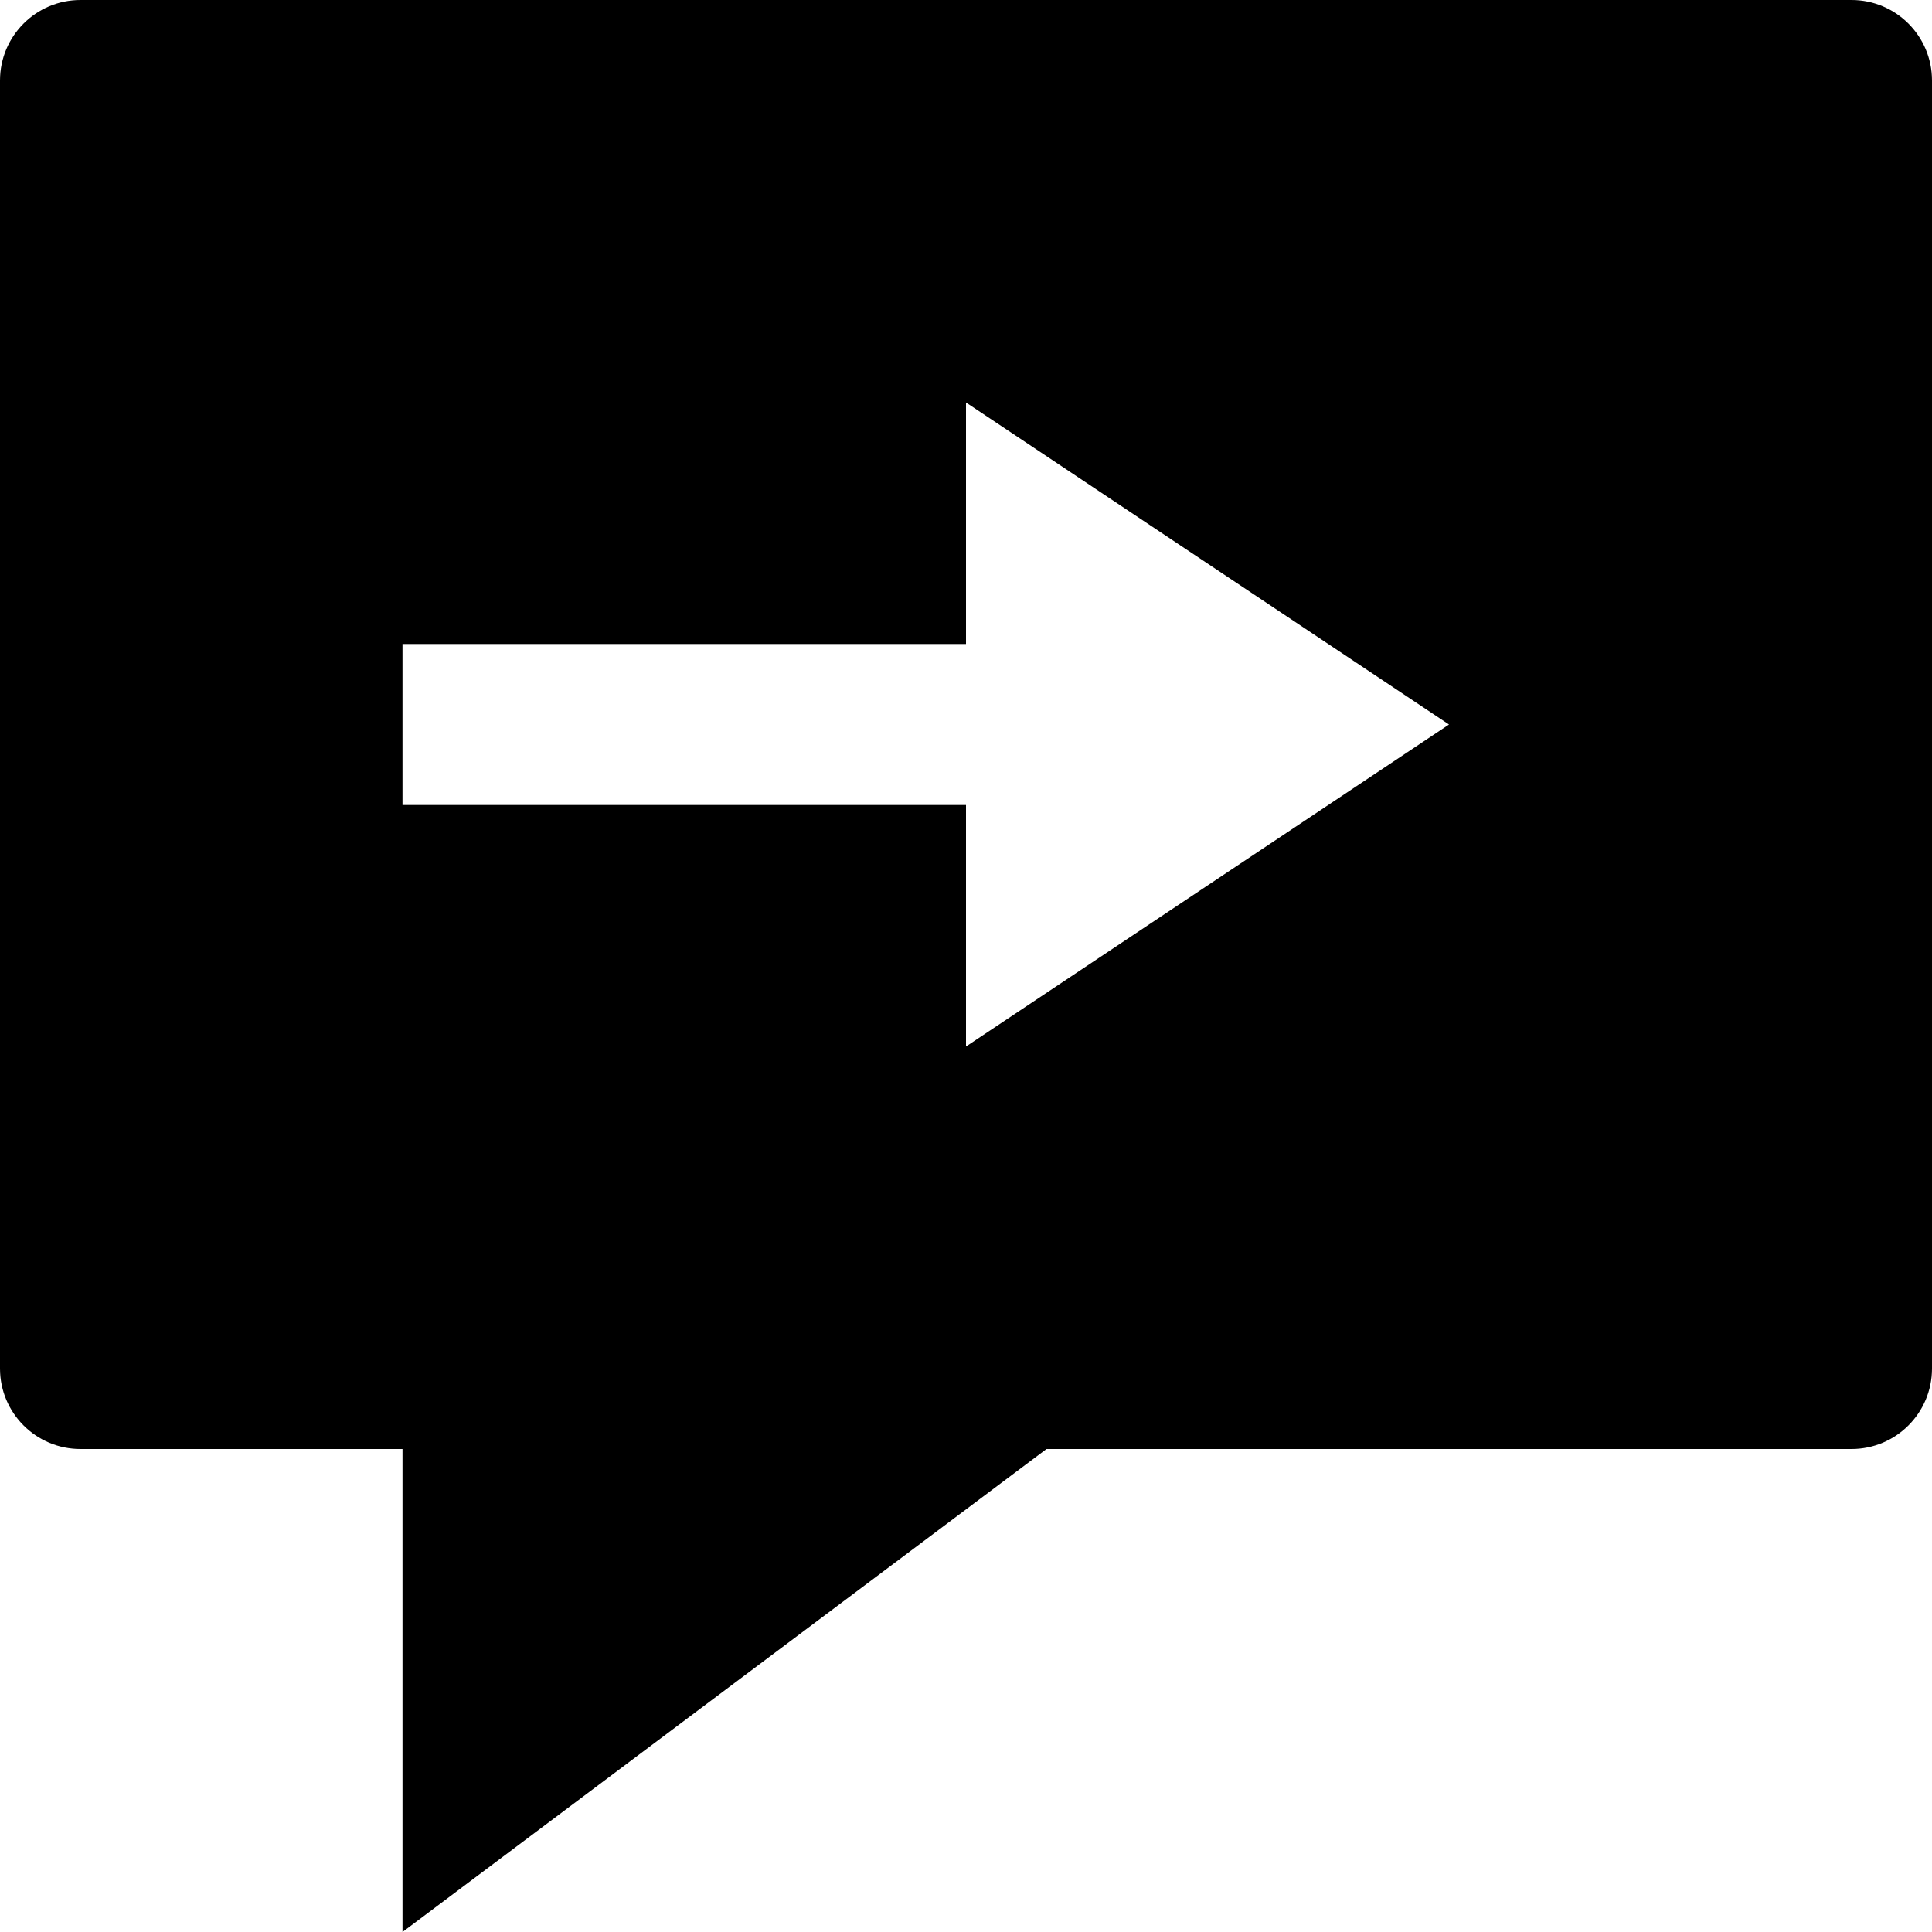 <svg id="nc_icon" version="1.1" xmlns="http://www.w3.org/2000/svg" xmlns:xlink="http://www.w3.org/1999/xlink" x="0px" y="0px" viewBox="0 0 24 24" xml:space="preserve" ><g class="nc-icon-wrapper" fill="currentColor"><path fill="currentColor" d="M23,0H1C0.448,0,0,0.447,0,1v16c0,0.553,0.448,1,1,1h4v6l8-6h10c0.552,0,1-0.447,1-1V1 C24,0.447,23.552,0,23,0z M12,13v-3H5V8h7V5l6,4L12,13z"></path></g></svg>